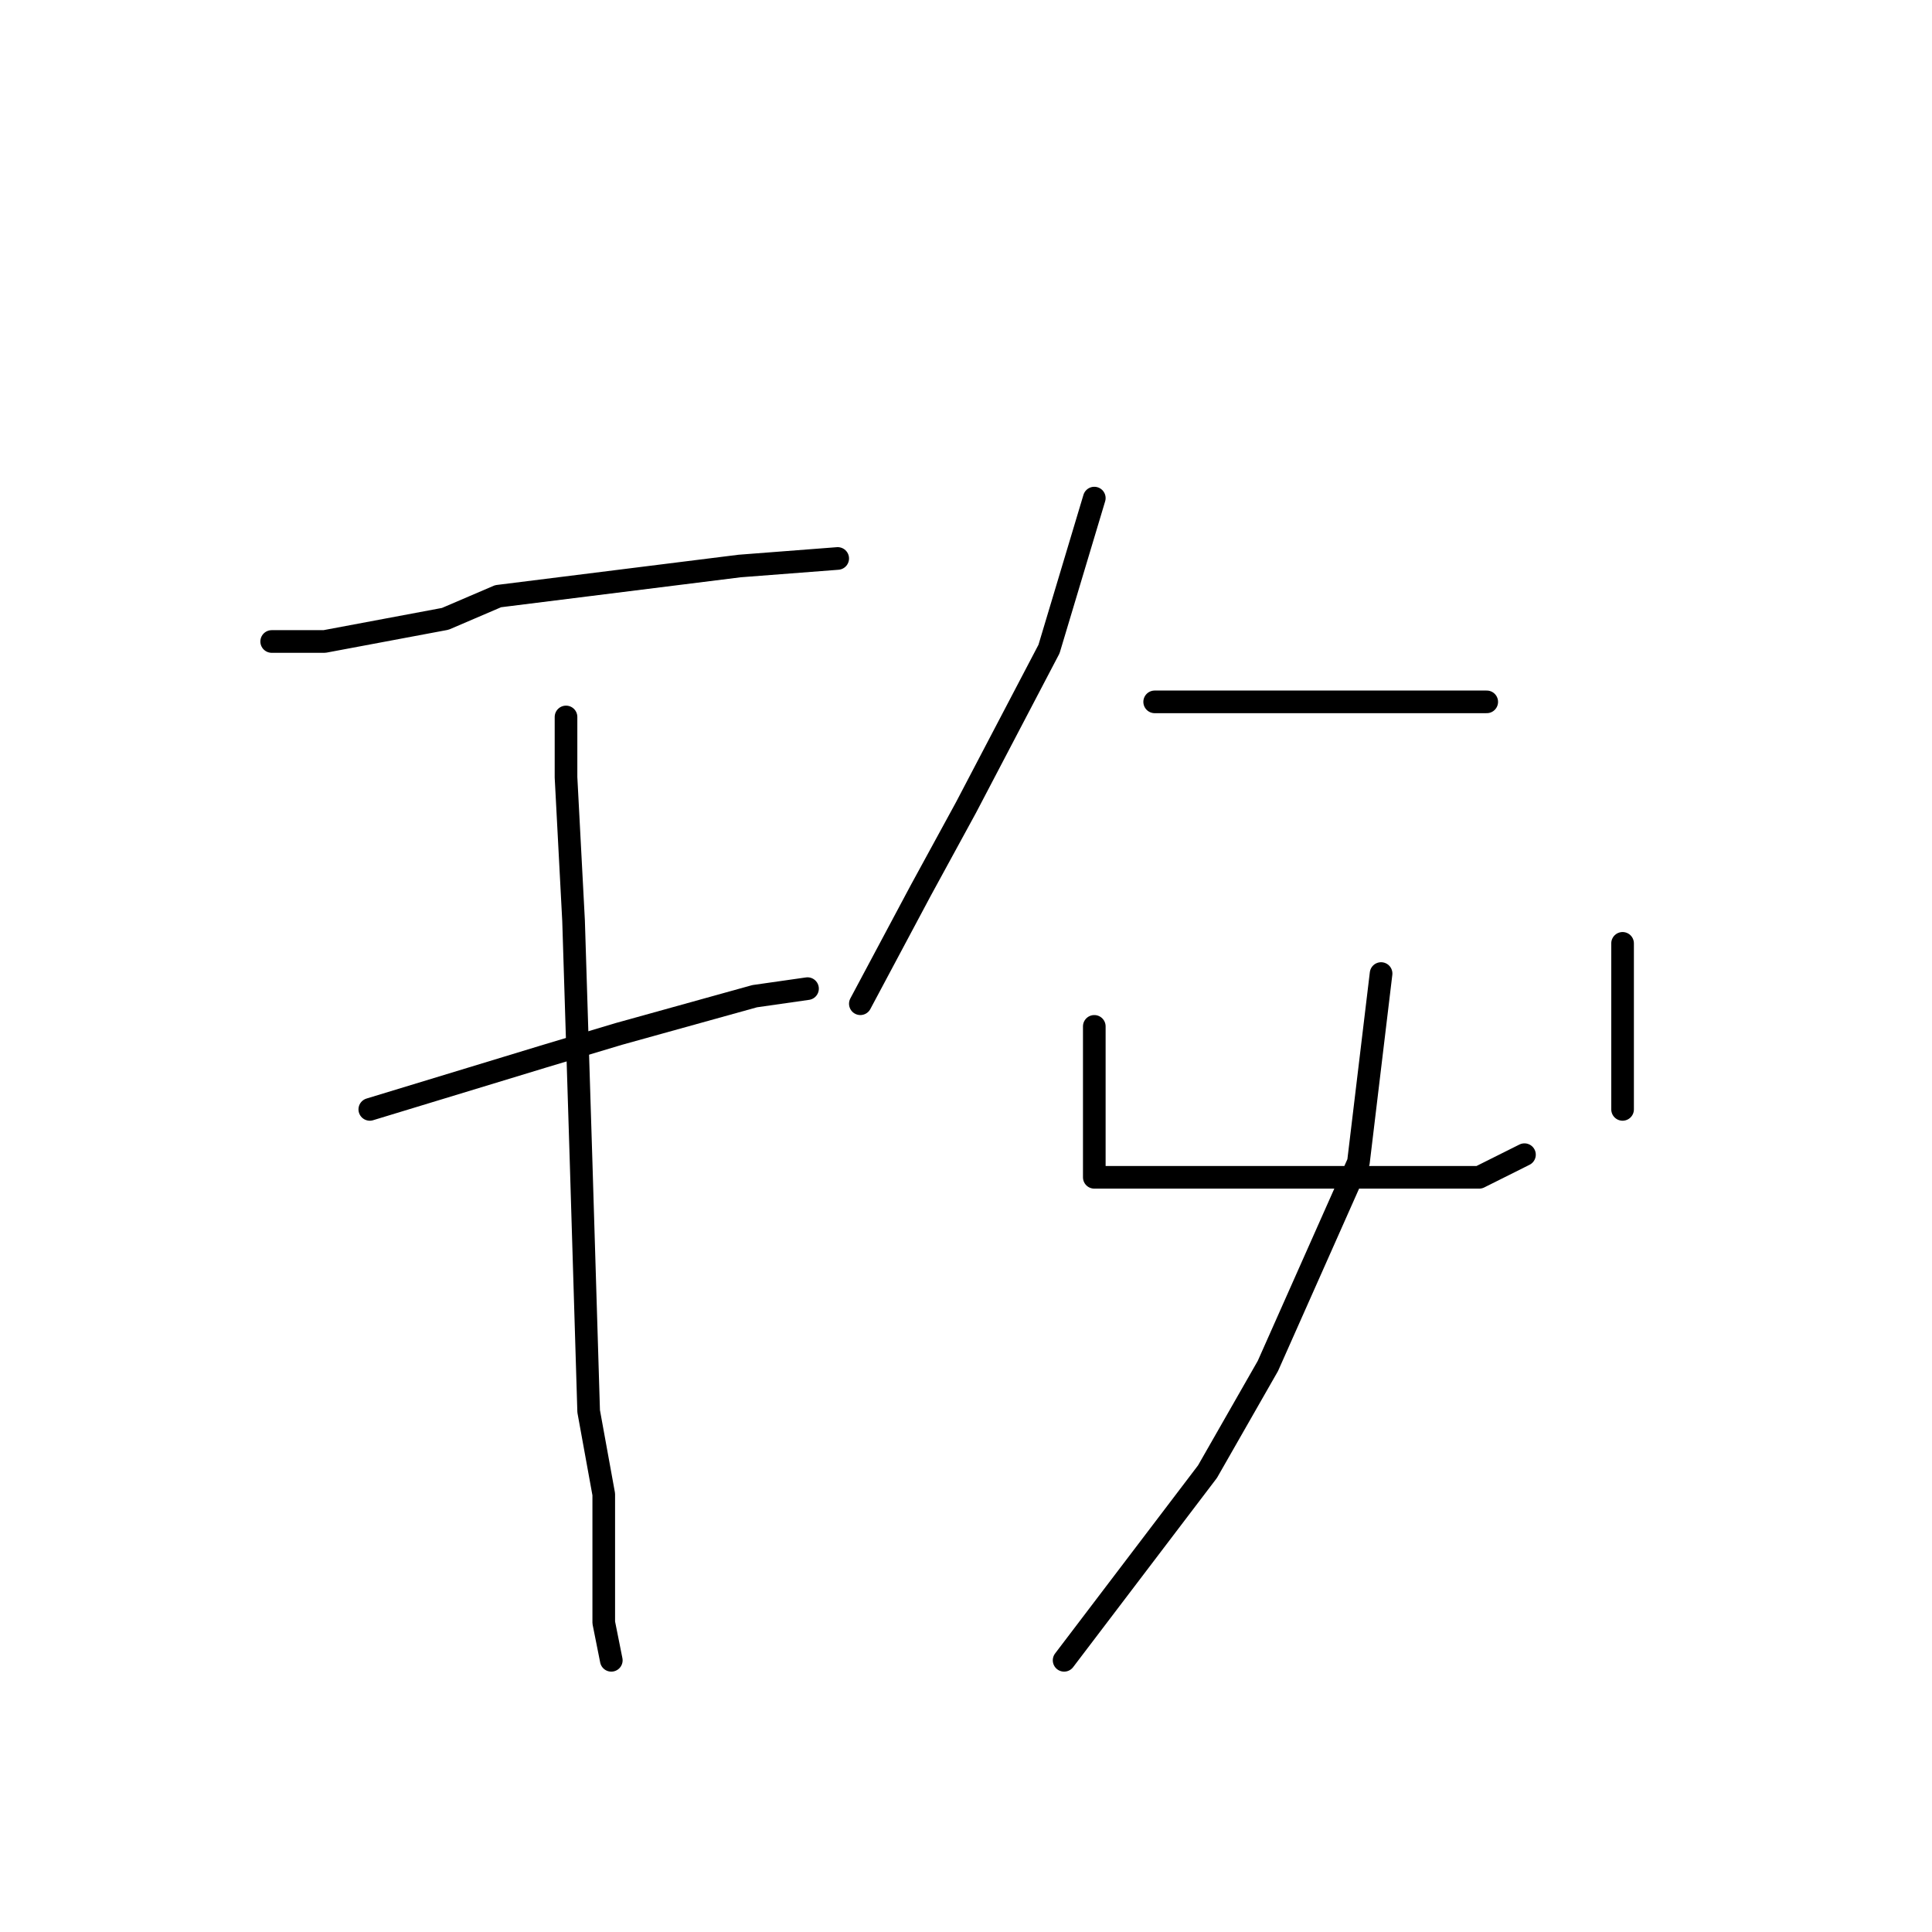 <?xml version="1.0" standalone="no"?>
    <svg width="256" height="256" xmlns="http://www.w3.org/2000/svg" version="1.1">
    <polyline stroke="black" stroke-width="3" stroke-linecap="round" fill="transparent" stroke-linejoin="round" points="36 85 43 85 59 82 66 79 98 75 111 74 111 74 " />
        <polyline stroke="black" stroke-width="3" stroke-linecap="round" fill="transparent" stroke-linejoin="round" points="49 147 72 140 82 137 100 132 107 131 107 131 " />
        <polyline stroke="black" stroke-width="3" stroke-linecap="round" fill="transparent" stroke-linejoin="round" points="75 95 75 103 76 122 77 154 78 187 80 198 80 215 81 220 81 220 " />
        <polyline stroke="black" stroke-width="3" stroke-linecap="round" fill="transparent" stroke-linejoin="round" points="145 66 139 86 128 107 122 118 114 133 114 133 " />
        <polyline stroke="black" stroke-width="3" stroke-linecap="round" fill="transparent" stroke-linejoin="round" points="153 93 160 93 173 93 187 93 192 93 197 93 197 93 " />
        <polyline stroke="black" stroke-width="3" stroke-linecap="round" fill="transparent" stroke-linejoin="round" points="145 136 145 142 145 148 145 153 145 156 147 156 156 156 168 156 181 156 196 156 202 153 202 153 " />
        <polyline stroke="black" stroke-width="3" stroke-linecap="round" fill="transparent" stroke-linejoin="round" points="215 125 215 132 215 147 215 147 " />
        <polyline stroke="black" stroke-width="3" stroke-linecap="round" fill="transparent" stroke-linejoin="round" points="183 129 180 154 168 181 160 195 141 220 141 220 " />
        </svg>